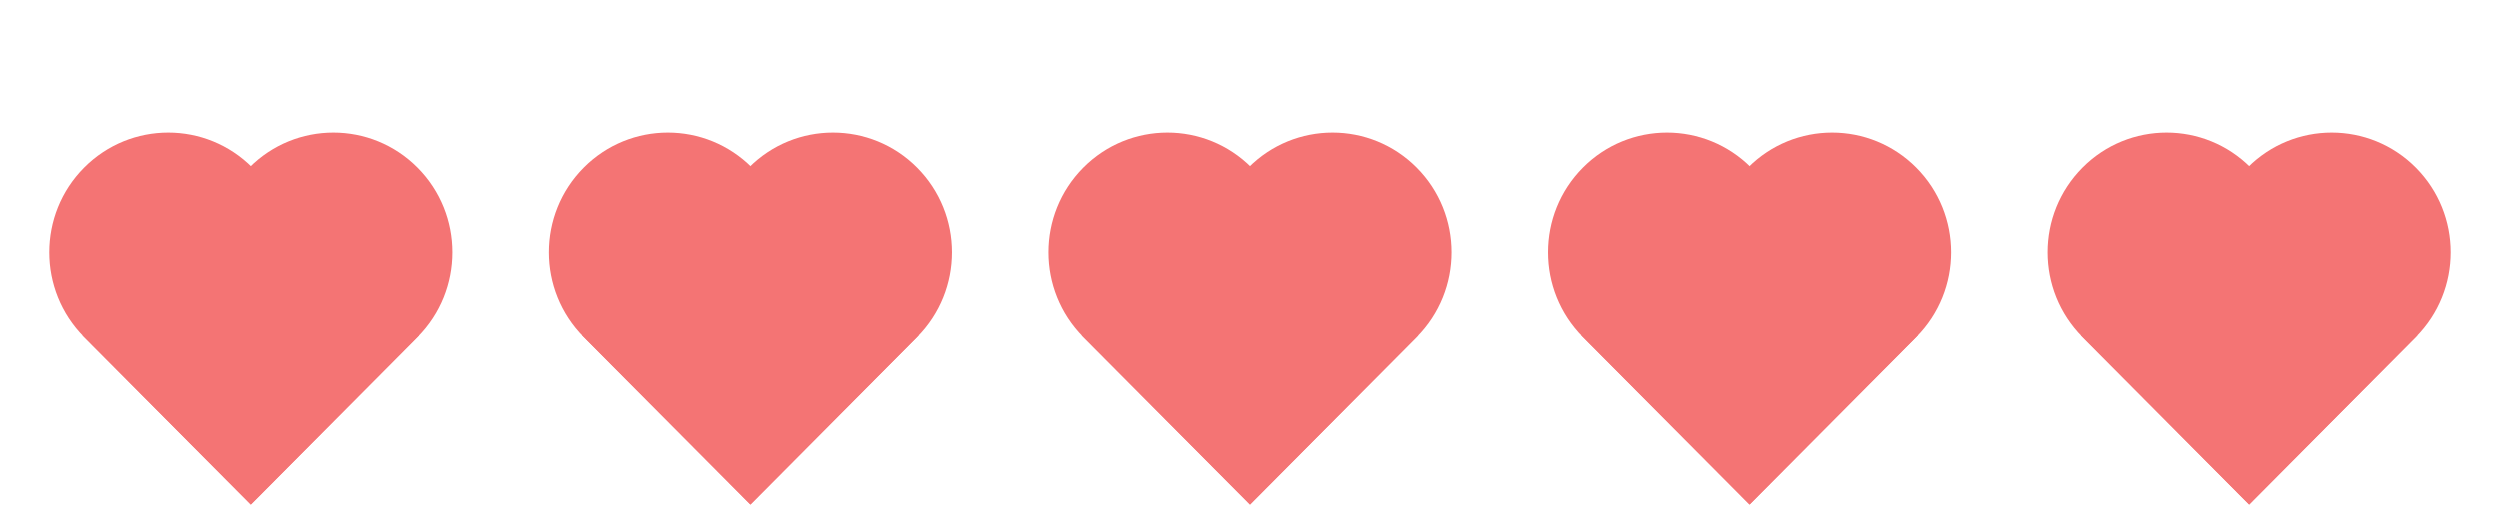 <svg width="99" height="20" viewBox="0 0 99 20" fill="none" xmlns="http://www.w3.org/2000/svg">
<path d="M89.066 19.98L82.465 13.341C80.624 11.491 80.624 8.49 82.465 6.639V6.639C84.305 4.788 87.289 4.788 89.129 6.639L95.731 13.278L89.066 19.98Z" fill="#F47474"/>
<path d="M82.402 13.278L89.003 6.639C90.844 4.788 93.827 4.788 95.668 6.639V6.639C97.508 8.49 97.508 11.491 95.668 13.341L89.066 19.98L82.402 13.278Z" fill="#F47474"/>
<path d="M69.283 19.98L62.681 13.341C60.841 11.491 60.841 8.49 62.681 6.639V6.639C64.522 4.788 67.505 4.788 69.346 6.639L75.948 13.278L69.283 19.98Z" fill="#F47474"/>
<path d="M62.618 13.278L69.22 6.639C71.06 4.788 74.044 4.788 75.885 6.639V6.639C77.725 8.49 77.725 11.491 75.885 13.341L69.283 19.98L62.618 13.278Z" fill="#F47474"/>
<path d="M49.5 19.98L42.898 13.341C41.058 11.491 41.058 8.49 42.898 6.639V6.639C44.739 4.788 47.722 4.788 49.563 6.639L56.164 13.278L49.5 19.98Z" fill="#F47474"/>
<path d="M42.835 13.278L49.437 6.639C51.277 4.788 54.261 4.788 56.102 6.639V6.639C57.942 8.49 57.942 11.491 56.102 13.341L49.5 19.98L42.835 13.278Z" fill="#F47474"/>
<path d="M29.717 19.98L23.115 13.341C21.275 11.491 21.275 8.49 23.115 6.639V6.639C24.956 4.788 27.939 4.788 29.78 6.639L36.381 13.278L29.717 19.98Z" fill="#F47474"/>
<path d="M23.052 13.278L29.654 6.639C31.494 4.788 34.478 4.788 36.318 6.639V6.639C38.159 8.49 38.159 11.491 36.318 13.341L29.717 19.98L23.052 13.278Z" fill="#F47474"/>
<path d="M9.934 19.98L3.332 13.341C1.492 11.491 1.492 8.49 3.332 6.639V6.639C5.173 4.788 8.156 4.788 9.997 6.639L16.598 13.278L9.934 19.98Z" fill="#F47474"/>
<path d="M3.269 13.278L9.871 6.639C11.711 4.788 14.695 4.788 16.535 6.639V6.639C18.376 8.49 18.376 11.491 16.535 13.341L9.934 19.98L3.269 13.278Z" fill="#F47474"/>
</svg>
